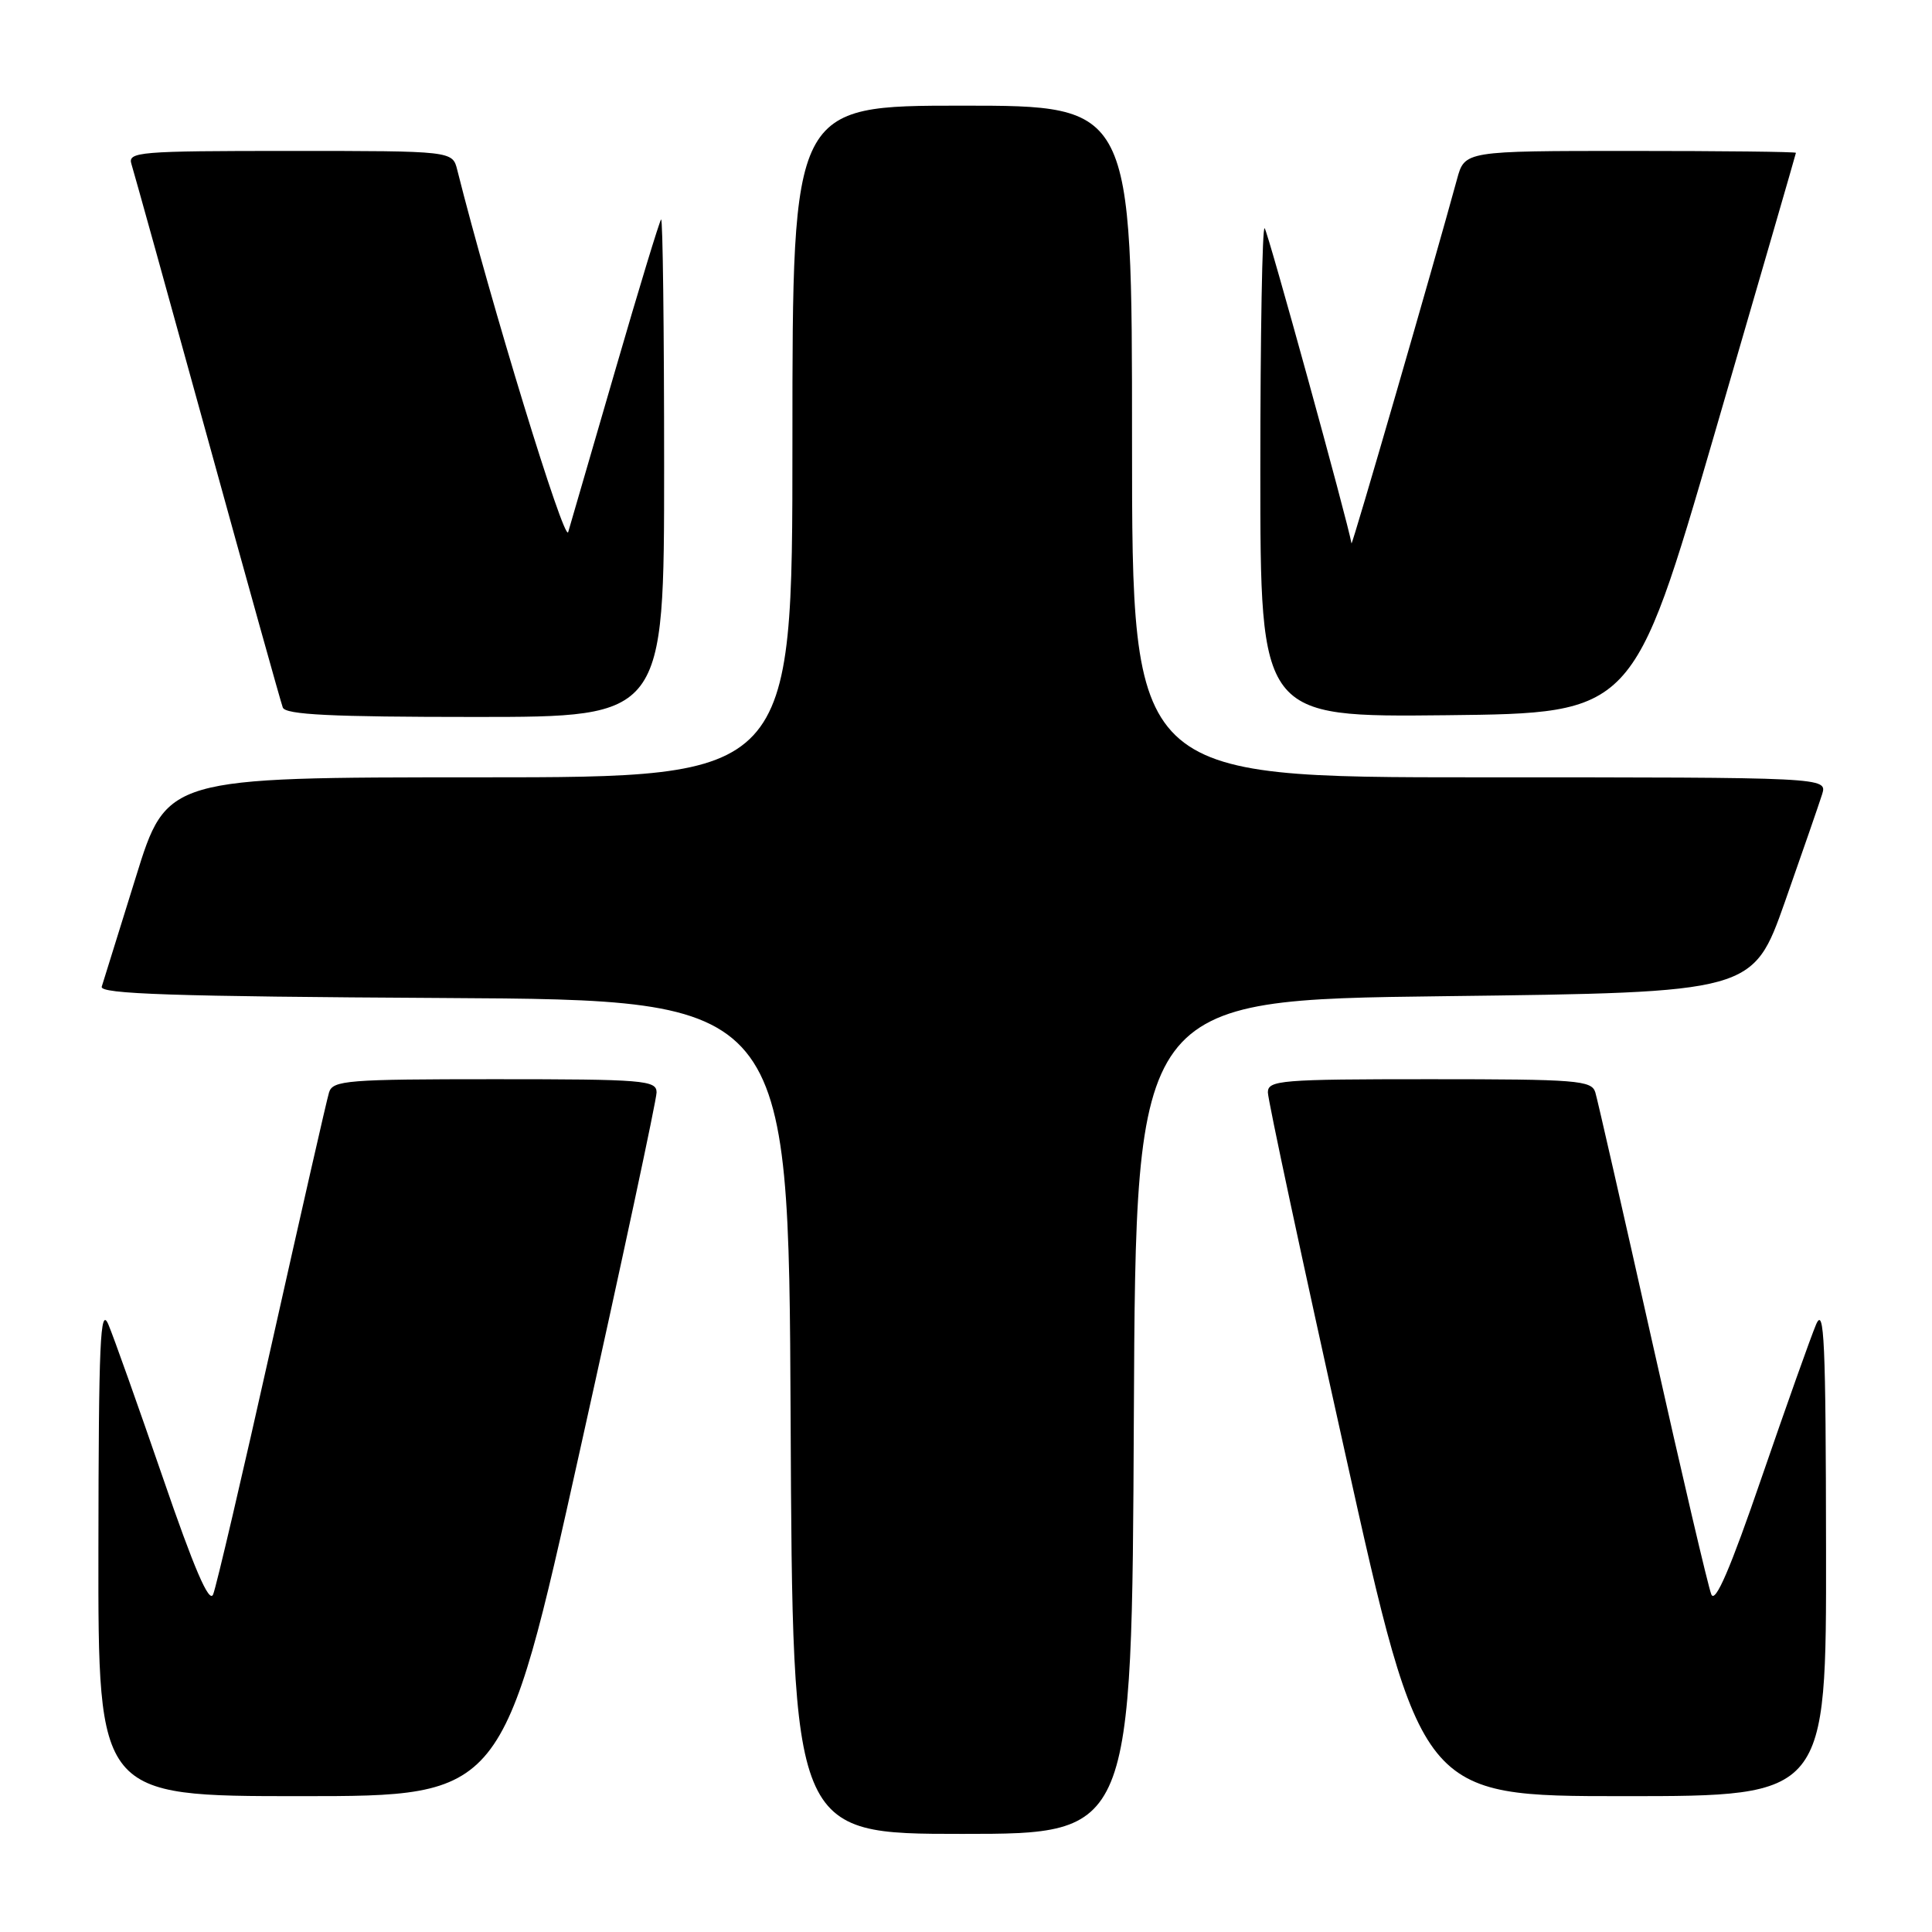 <?xml version="1.0" encoding="UTF-8" standalone="no"?>
<!DOCTYPE svg PUBLIC "-//W3C//DTD SVG 1.1//EN" "http://www.w3.org/Graphics/SVG/1.1/DTD/svg11.dtd" >
<svg xmlns="http://www.w3.org/2000/svg" xmlns:xlink="http://www.w3.org/1999/xlink" version="1.1" viewBox="0 0 256 256">
 <g >
 <path fill="currentColor"
d=" M 150.24 187.75 C 150.50 132.50 150.50 132.50 191.39 132.00 C 232.27 131.50 232.27 131.50 236.51 119.50 C 238.83 112.90 241.05 106.49 241.44 105.25 C 242.13 103.00 242.13 103.00 196.07 103.00 C 150.00 103.00 150.00 103.00 150.00 58.50 C 150.00 14.00 150.00 14.00 127.50 14.00 C 105.00 14.00 105.00 14.00 105.00 58.50 C 105.00 103.00 105.00 103.00 63.54 103.00 C 22.09 103.00 22.09 103.00 17.99 116.25 C 15.73 123.54 13.70 130.06 13.48 130.74 C 13.16 131.71 22.95 132.04 58.79 132.24 C 104.50 132.50 104.50 132.50 104.76 187.75 C 105.02 243.00 105.02 243.00 127.50 243.00 C 149.98 243.00 149.98 243.00 150.24 187.75 Z  M 76.83 192.25 C 82.43 167.09 87.00 145.71 87.00 144.75 C 87.00 143.14 85.31 143.00 65.57 143.00 C 46.03 143.00 44.09 143.15 43.60 144.75 C 43.30 145.71 39.90 160.68 36.02 178.00 C 32.15 195.32 28.65 210.30 28.24 211.27 C 27.72 212.51 25.72 207.86 21.57 195.77 C 18.30 186.27 15.06 177.15 14.36 175.50 C 13.28 172.98 13.07 177.75 13.04 205.25 C 13.00 238.00 13.00 238.00 39.83 238.00 C 66.67 238.00 66.67 238.00 76.83 192.25 Z  M 241.96 205.25 C 241.93 177.75 241.72 172.98 240.64 175.50 C 239.94 177.15 236.70 186.27 233.43 195.77 C 229.29 207.84 227.28 212.51 226.76 211.27 C 226.35 210.30 222.85 195.32 218.97 178.00 C 215.09 160.68 211.68 145.71 211.39 144.75 C 210.91 143.15 208.98 143.00 189.43 143.00 C 169.69 143.00 168.00 143.14 168.00 144.75 C 168.00 145.71 172.57 167.09 178.17 192.25 C 188.33 238.00 188.33 238.00 215.17 238.00 C 242.00 238.00 242.00 238.00 241.96 205.25 Z  M 88.00 61.83 C 88.00 43.59 87.82 28.85 87.60 29.08 C 87.38 29.31 84.65 38.27 81.54 49.00 C 78.43 59.73 75.61 69.40 75.29 70.50 C 74.81 72.10 64.98 39.99 60.59 22.52 C 59.96 20.00 59.96 20.00 38.41 20.00 C 18.35 20.00 16.90 20.12 17.42 21.75 C 17.72 22.71 22.26 39.02 27.49 58.00 C 32.72 76.97 37.21 93.06 37.47 93.75 C 37.83 94.70 43.86 95.00 62.97 95.00 C 88.00 95.00 88.00 95.00 88.00 61.83 Z  M 227.18 57.50 C 233.10 37.15 237.96 20.39 237.97 20.25 C 237.99 20.11 228.12 20.00 216.04 20.00 C 194.08 20.00 194.08 20.00 193.06 23.75 C 190.00 34.98 179.15 72.43 179.08 72.00 C 178.59 69.12 168.00 30.66 167.57 30.24 C 167.26 29.92 167.00 44.37 167.00 62.35 C 167.00 95.03 167.00 95.03 191.70 94.77 C 216.41 94.50 216.41 94.50 227.18 57.50 Z "/>
</g>
</svg>